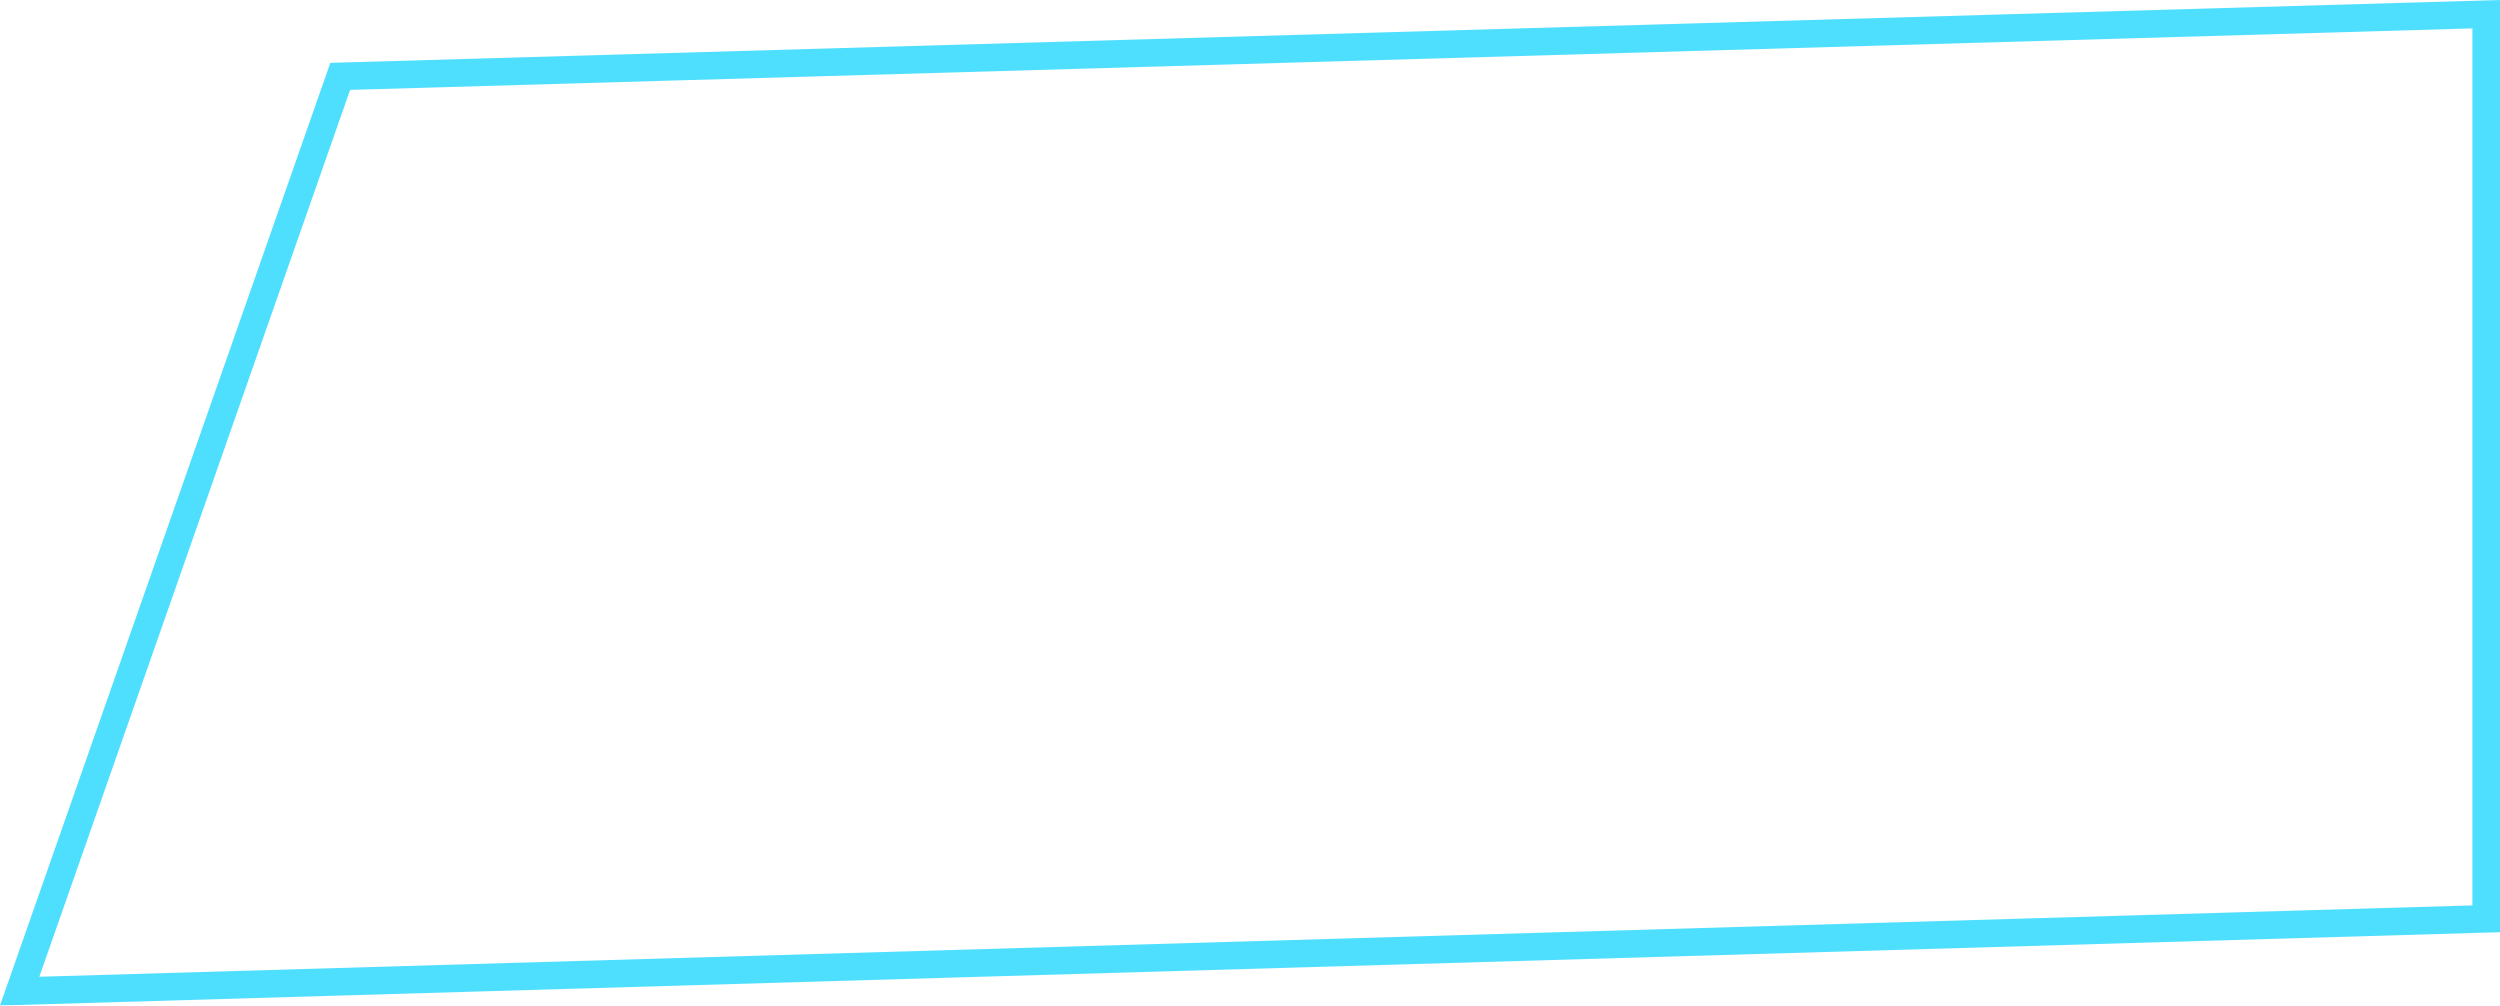 <svg width="1268" height="510" viewBox="0 0 1268 510" fill="none" xmlns="http://www.w3.org/2000/svg">
<g filter="url(#filter0_b)">
<path d="M0 510L167.55 31.875L1268 0V472.812L0 510Z" fill="white"/>
<path d="M9.974 502.704L172.564 38.733L1261 7.206V466.015L9.974 502.704Z" stroke="#4EDFFF" stroke-width="14"/>
</g>
<defs>
<filter id="filter0_b" x="-49" y="-49" width="1366" height="608" filterUnits="userSpaceOnUse" color-interpolation-filters="sRGB">
<feFlood flood-opacity="0" result="BackgroundImageFix"/>
<feGaussianBlur in="BackgroundImage" stdDeviation="24.5"/>
<feComposite in2="SourceAlpha" operator="in" result="effect1_backgroundBlur"/>
<feBlend mode="normal" in="SourceGraphic" in2="effect1_backgroundBlur" result="shape"/>
</filter>
</defs>
</svg>
